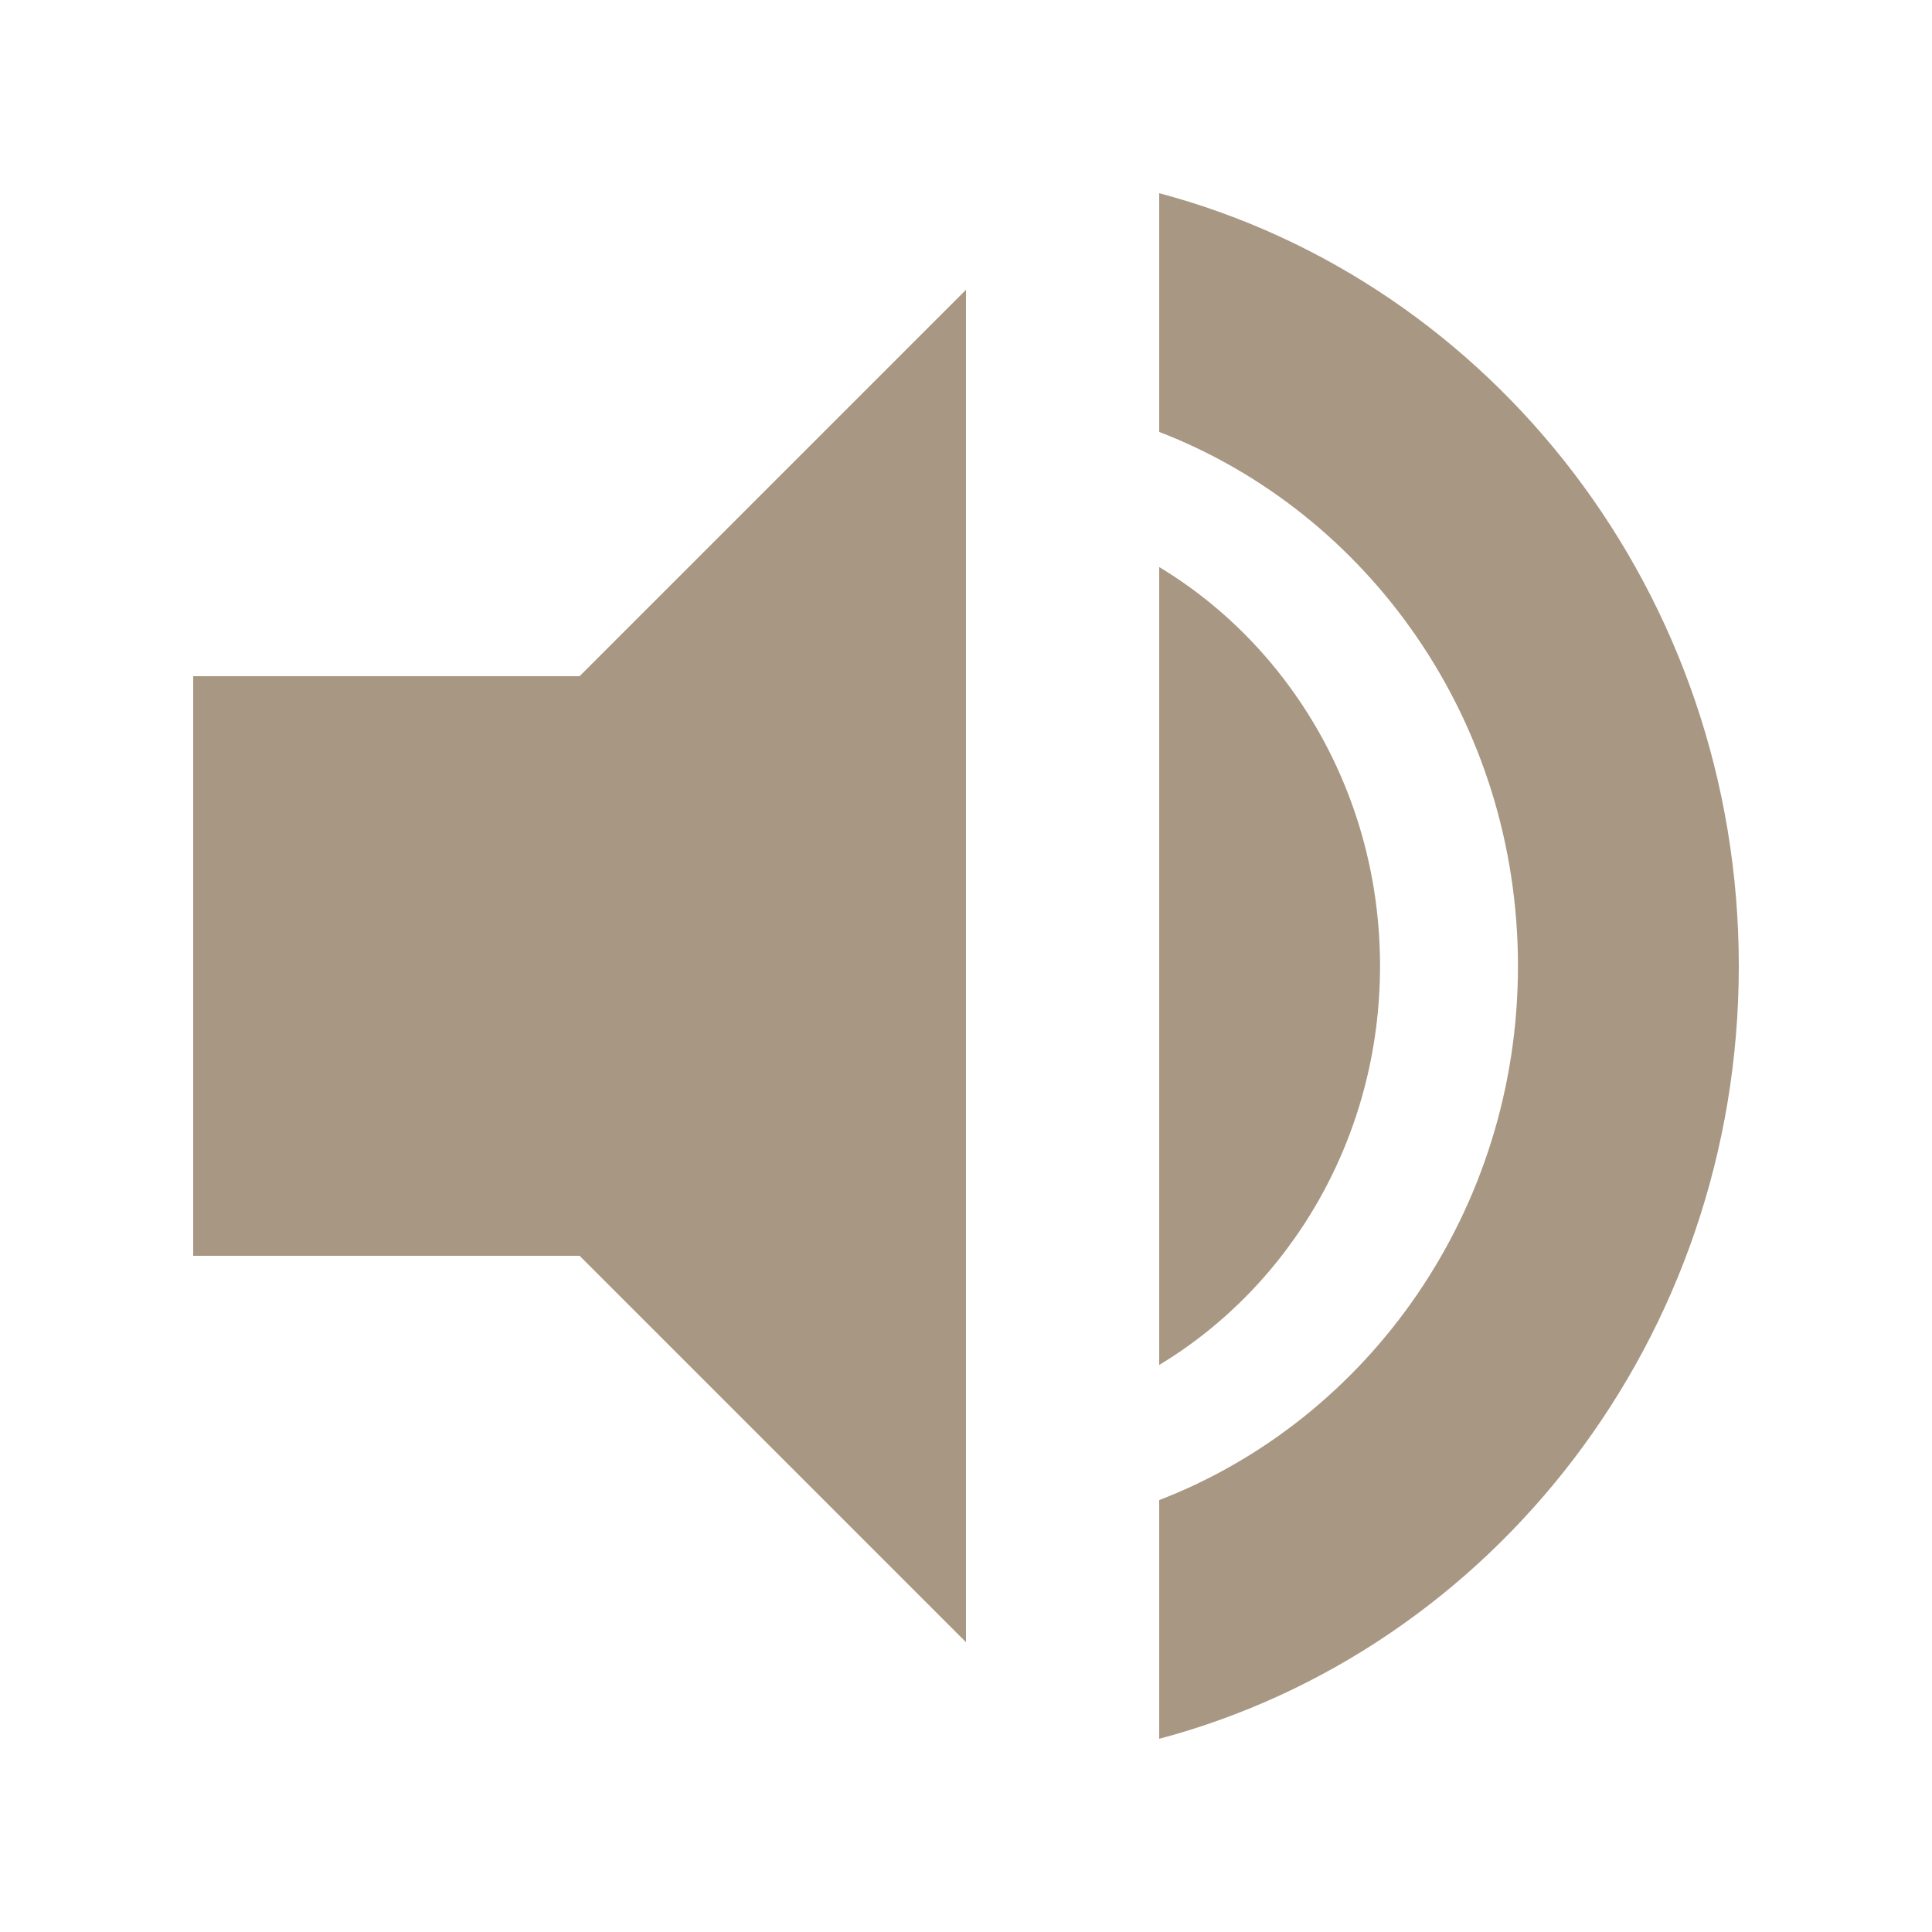 <svg width="20" height="20" viewBox="0 0 20 20" fill="none" xmlns="http://www.w3.org/2000/svg">
<path d="M2 7V13H6L10 17V3L6 7H2Z" fill="#A89782"/>
<path d="M12 18C15.45 17.083 18 13.849 18 10C18 6.151 15.45 2.917 12 2V4.471C14.169 5.308 15.714 7.468 15.714 10C15.714 12.532 14.169 14.692 12 15.529V18Z" fill="#A89782"/>
<path d="M12 14.13C13.366 13.306 14.286 11.765 14.286 10C14.286 8.235 13.366 6.694 12 5.87V14.13Z" fill="#A89782"/>
</svg>
